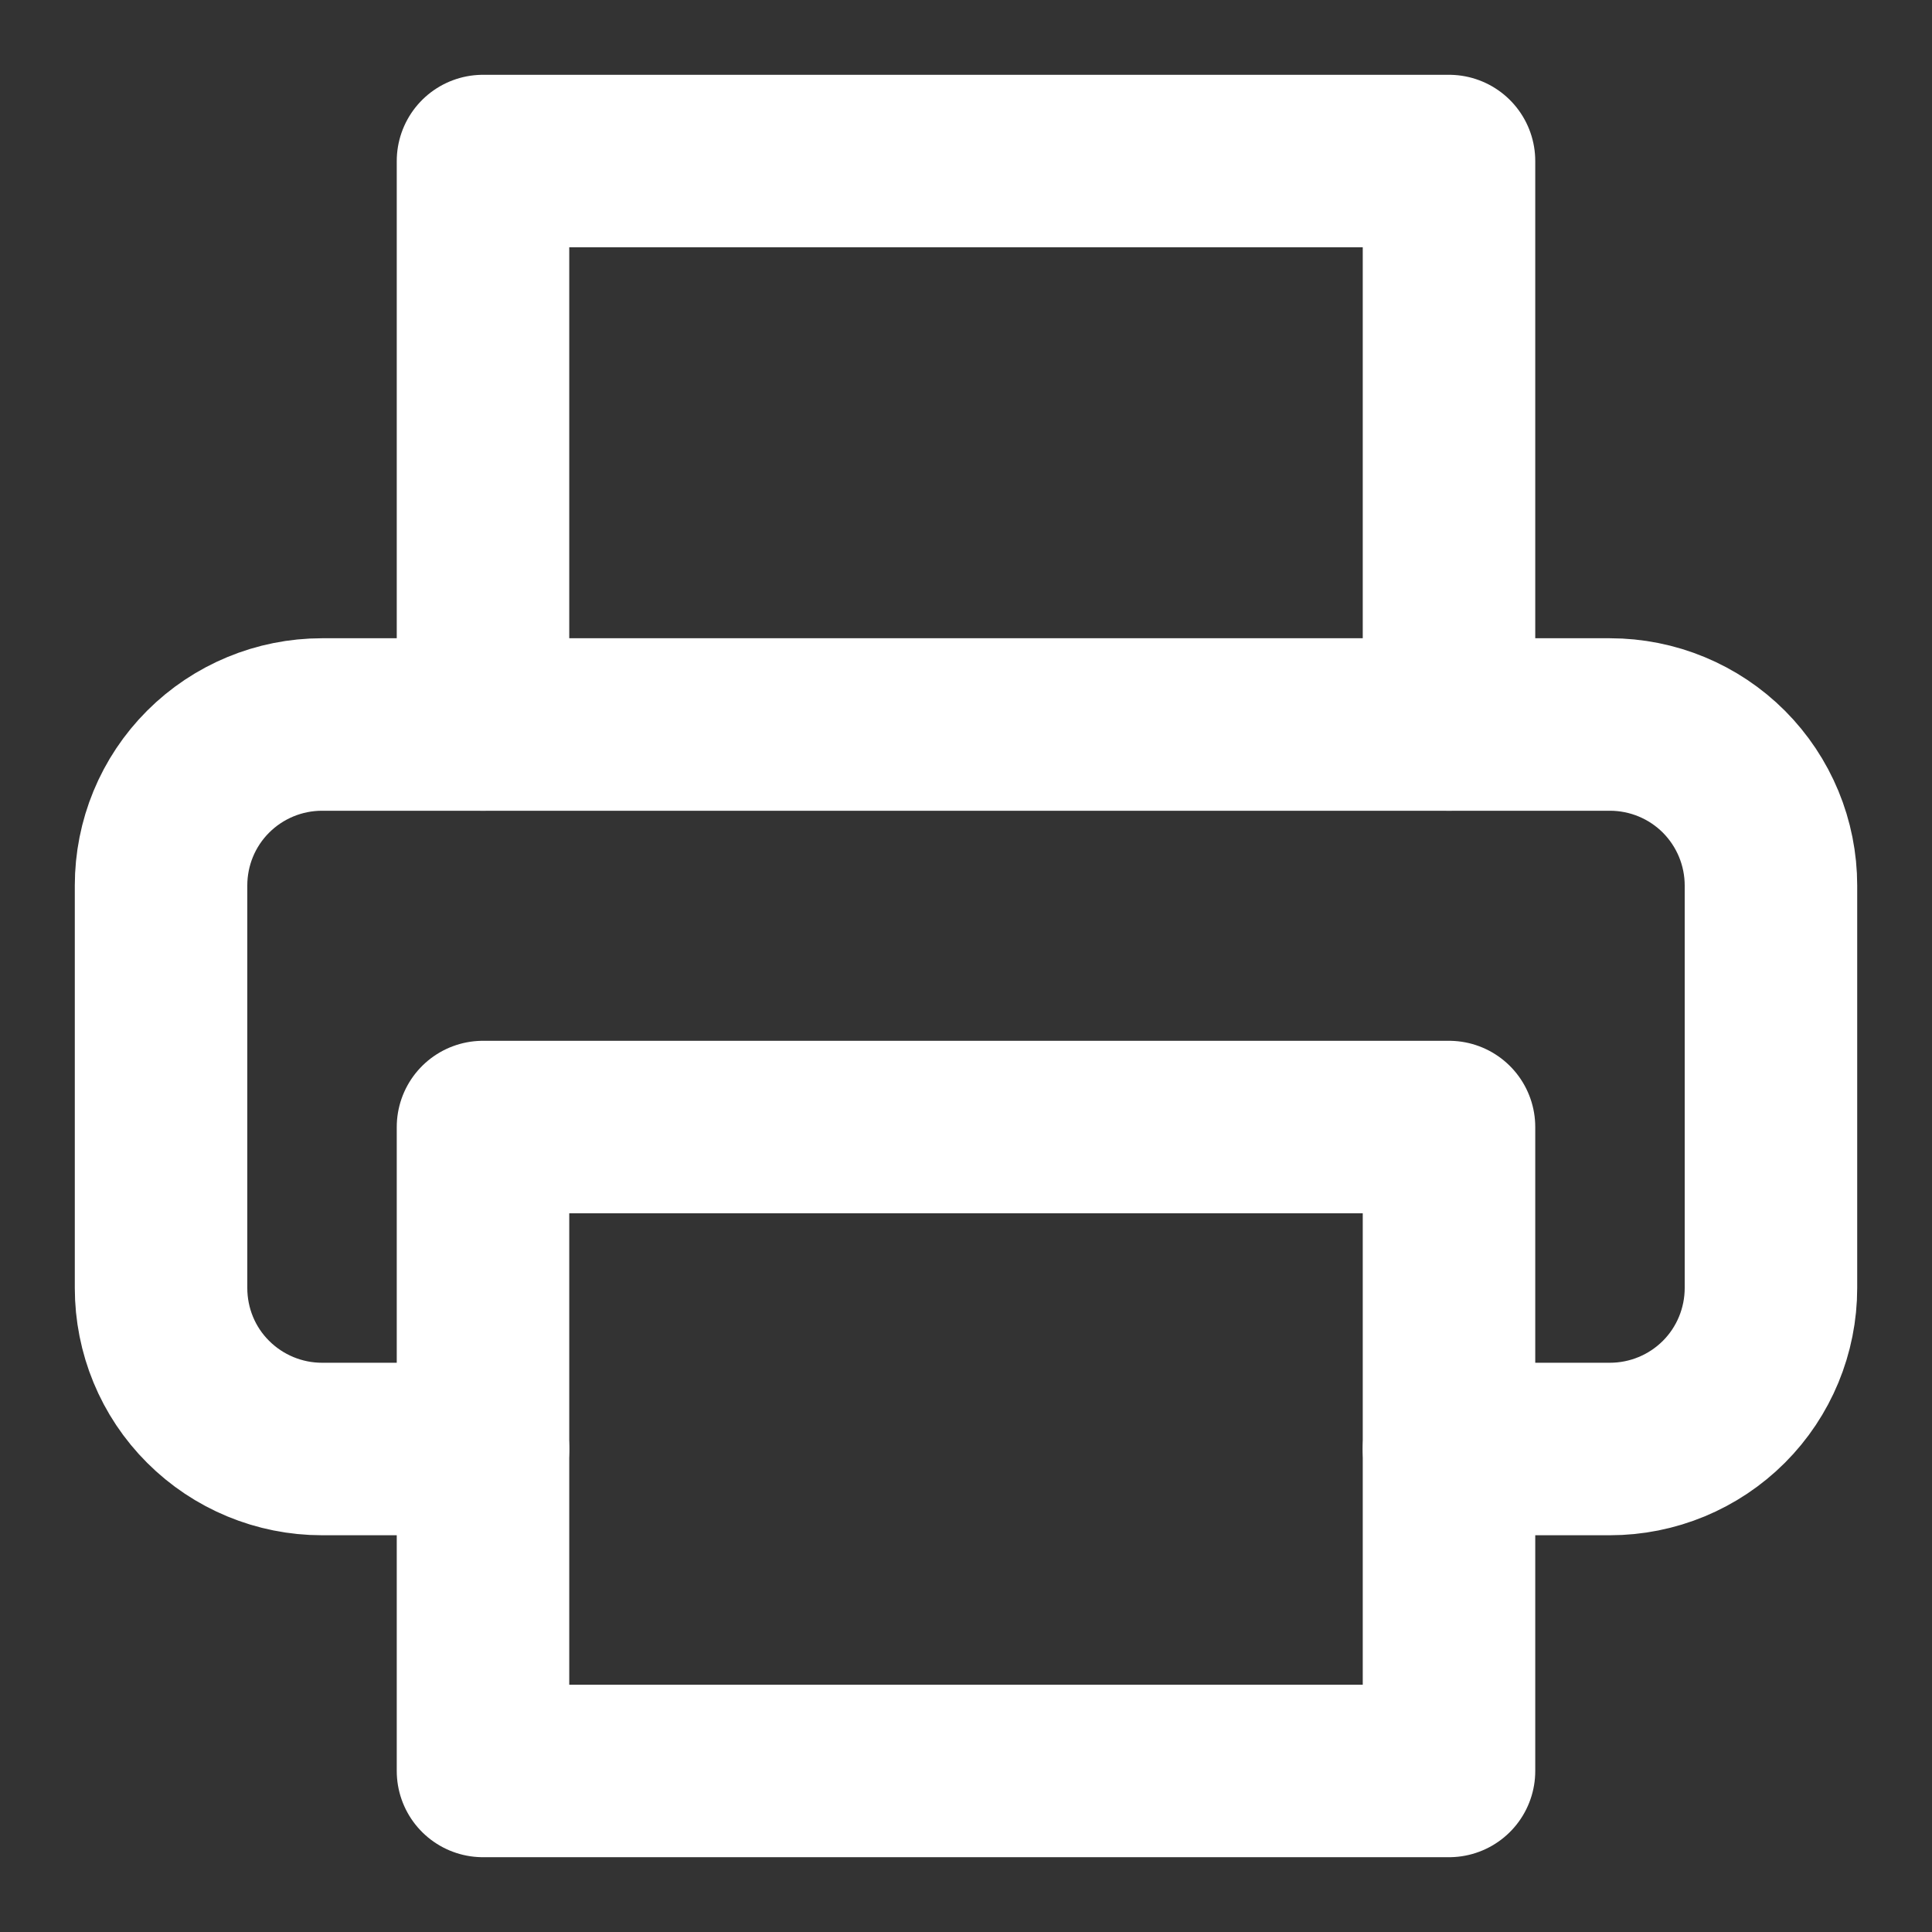 <svg width="14" height="14" viewBox="0 0 14 14" fill="none" xmlns="http://www.w3.org/2000/svg">
<rect x="0" y="0" width="14" height="14" fill="#333333" stroke="none"/>
<g clip-path="url(#clip0_45_767)">
<path d="M3.5 5.25V1.167H10.5V5.25" stroke="white" stroke-width="1.25" stroke-linecap="round" stroke-linejoin="round"/>
<path d="M3.5 10.5H2.333C2.024 10.5 1.727 10.377 1.508 10.158C1.289 9.94 1.167 9.643 1.167 9.333V6.417C1.167 6.107 1.289 5.811 1.508 5.592C1.727 5.373 2.024 5.25 2.333 5.25H11.666C11.976 5.25 12.273 5.373 12.492 5.592C12.71 5.811 12.833 6.107 12.833 6.417V9.333C12.833 9.643 12.71 9.94 12.492 10.158C12.273 10.377 11.976 10.5 11.666 10.5H10.5" stroke="white" stroke-width="1.25" stroke-linecap="round" stroke-linejoin="round"/>
<path d="M10.5 8.167H3.5V12.833H10.5V8.167Z" stroke="white" stroke-width="1.25" stroke-linecap="round" stroke-linejoin="round"/>
</g>
<defs>
<clipPath id="clip0_45_767">
<rect width="14" height="14" fill="white"/>
</clipPath>
</defs>
</svg>
